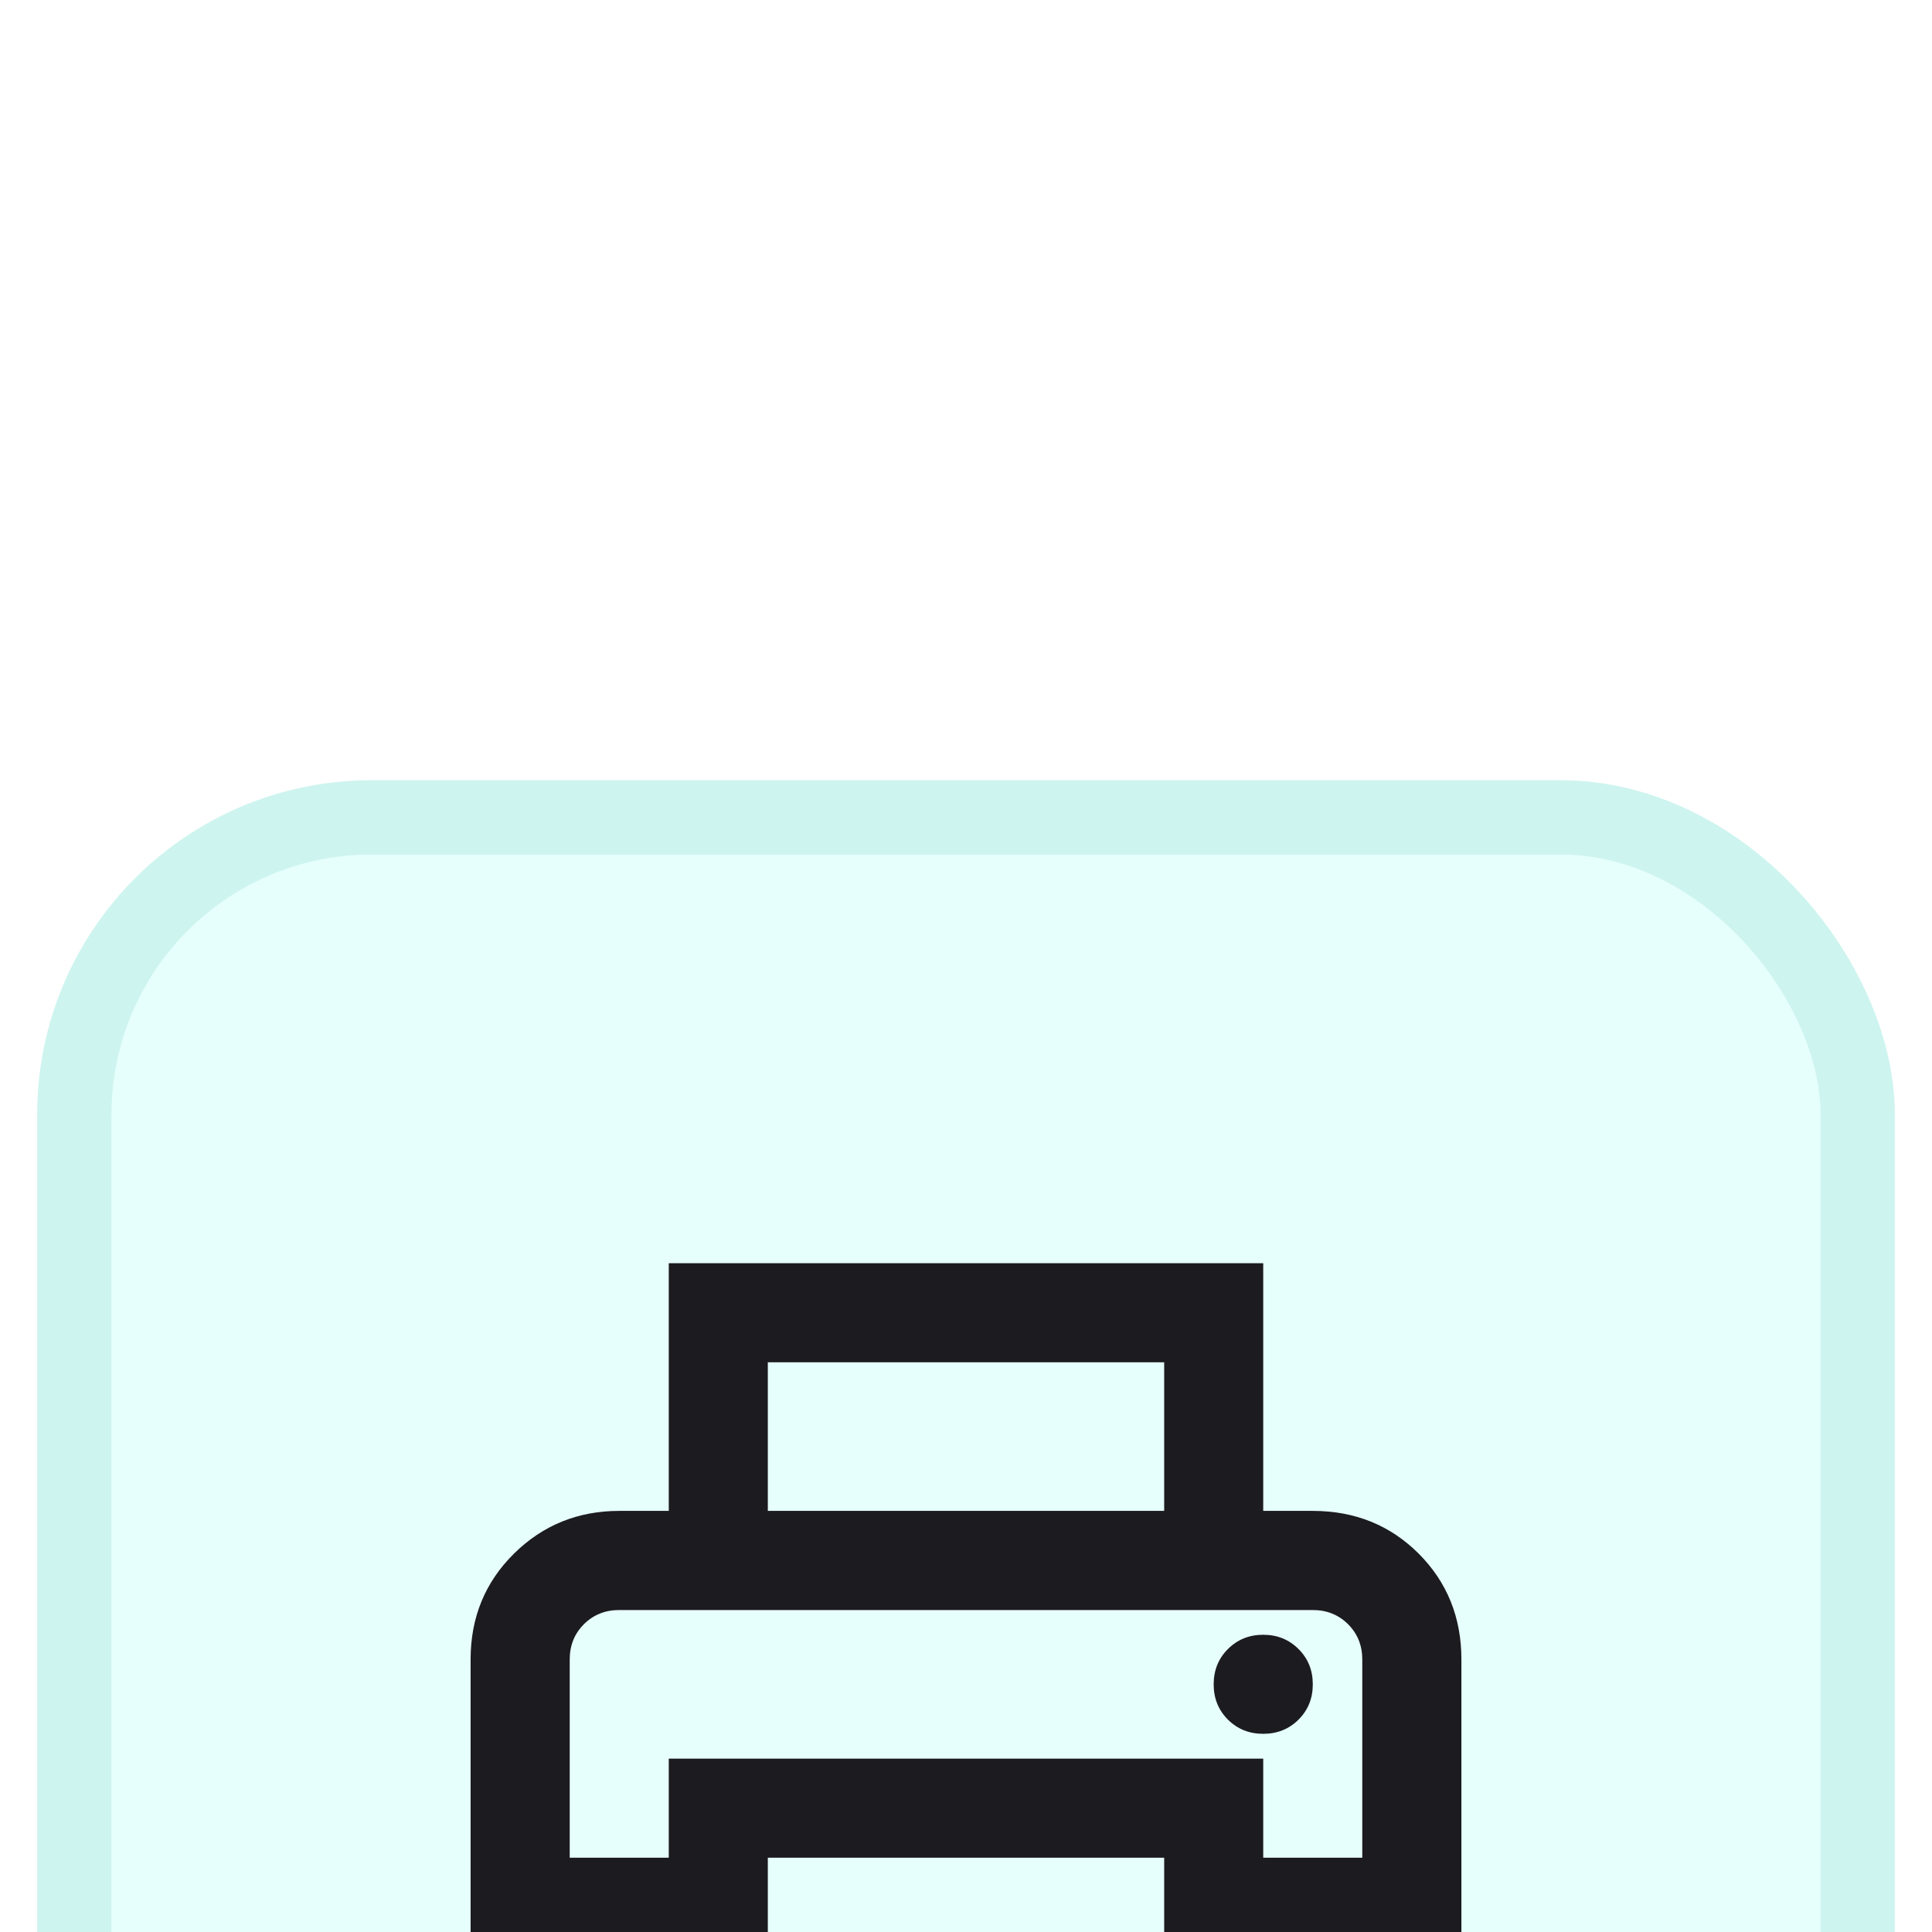 <svg width="26" height="26" viewBox="0 0 26 26" fill="none" xmlns="http://www.w3.org/2000/svg">
<g filter="url(#filter0_ii_2612_5449)">
<rect x="1" y="1" width="24" height="24" rx="4" fill="#E6FFFC"/>
<rect x="1" y="1" width="24" height="24" rx="4" stroke="#CEF4EF"/>
<mask id="mask0_2612_5449" style="mask-type:alpha" maskUnits="userSpaceOnUse" x="5" y="5" width="16" height="16">
<rect x="5" y="5" width="16" height="16" fill="#D9D9D9"/>
</mask>
<g mask="url(#mask0_2612_5449)">
<path d="M15.667 10.333V8.333H10.333V10.333H9V7H17V10.333H15.667ZM17 13.333C17.189 13.333 17.347 13.269 17.475 13.142C17.603 13.014 17.667 12.856 17.667 12.667C17.667 12.478 17.603 12.319 17.475 12.192C17.347 12.064 17.189 12 17 12C16.811 12 16.653 12.064 16.525 12.192C16.397 12.319 16.333 12.478 16.333 12.667C16.333 12.856 16.397 13.014 16.525 13.142C16.653 13.269 16.811 13.333 17 13.333ZM15.667 17.667V15H10.333V17.667H15.667ZM17 19H9V16.333H6.333V12.333C6.333 11.767 6.528 11.292 6.917 10.908C7.305 10.525 7.778 10.333 8.333 10.333H17.667C18.233 10.333 18.708 10.525 19.092 10.908C19.475 11.292 19.667 11.767 19.667 12.333V16.333H17V19ZM18.333 15V12.333C18.333 12.144 18.269 11.986 18.142 11.858C18.014 11.731 17.855 11.667 17.667 11.667H8.333C8.144 11.667 7.986 11.731 7.858 11.858C7.73 11.986 7.667 12.144 7.667 12.333V15H9V13.667H17V15H18.333Z" fill="#1C1B1F"/>
</g>
</g>
<defs>
<filter id="filter0_ii_2612_5449" x="0.5" y="-1.5" width="25" height="39" filterUnits="userSpaceOnUse" color-interpolation-filters="sRGB">
<feFlood flood-opacity="0" result="BackgroundImageFix"/>
<feBlend mode="normal" in="SourceGraphic" in2="BackgroundImageFix" result="shape"/>
<feColorMatrix in="SourceAlpha" type="matrix" values="0 0 0 0 0 0 0 0 0 0 0 0 0 0 0 0 0 0 127 0" result="hardAlpha"/>
<feOffset dy="-2"/>
<feGaussianBlur stdDeviation="1"/>
<feComposite in2="hardAlpha" operator="arithmetic" k2="-1" k3="1"/>
<feColorMatrix type="matrix" values="0 0 0 0 0.19 0 0 0 0 0.19 0 0 0 0 0.19 0 0 0 0.1 0"/>
<feBlend mode="normal" in2="shape" result="effect1_innerShadow_2612_5449"/>
<feColorMatrix in="SourceAlpha" type="matrix" values="0 0 0 0 0 0 0 0 0 0 0 0 0 0 0 0 0 0 127 0" result="hardAlpha"/>
<feOffset dy="12"/>
<feGaussianBlur stdDeviation="6"/>
<feComposite in2="hardAlpha" operator="arithmetic" k2="-1" k3="1"/>
<feColorMatrix type="matrix" values="0 0 0 0 1 0 0 0 0 1 0 0 0 0 1 0 0 0 0.12 0"/>
<feBlend mode="normal" in2="effect1_innerShadow_2612_5449" result="effect2_innerShadow_2612_5449"/>
</filter>
</defs>
</svg>
